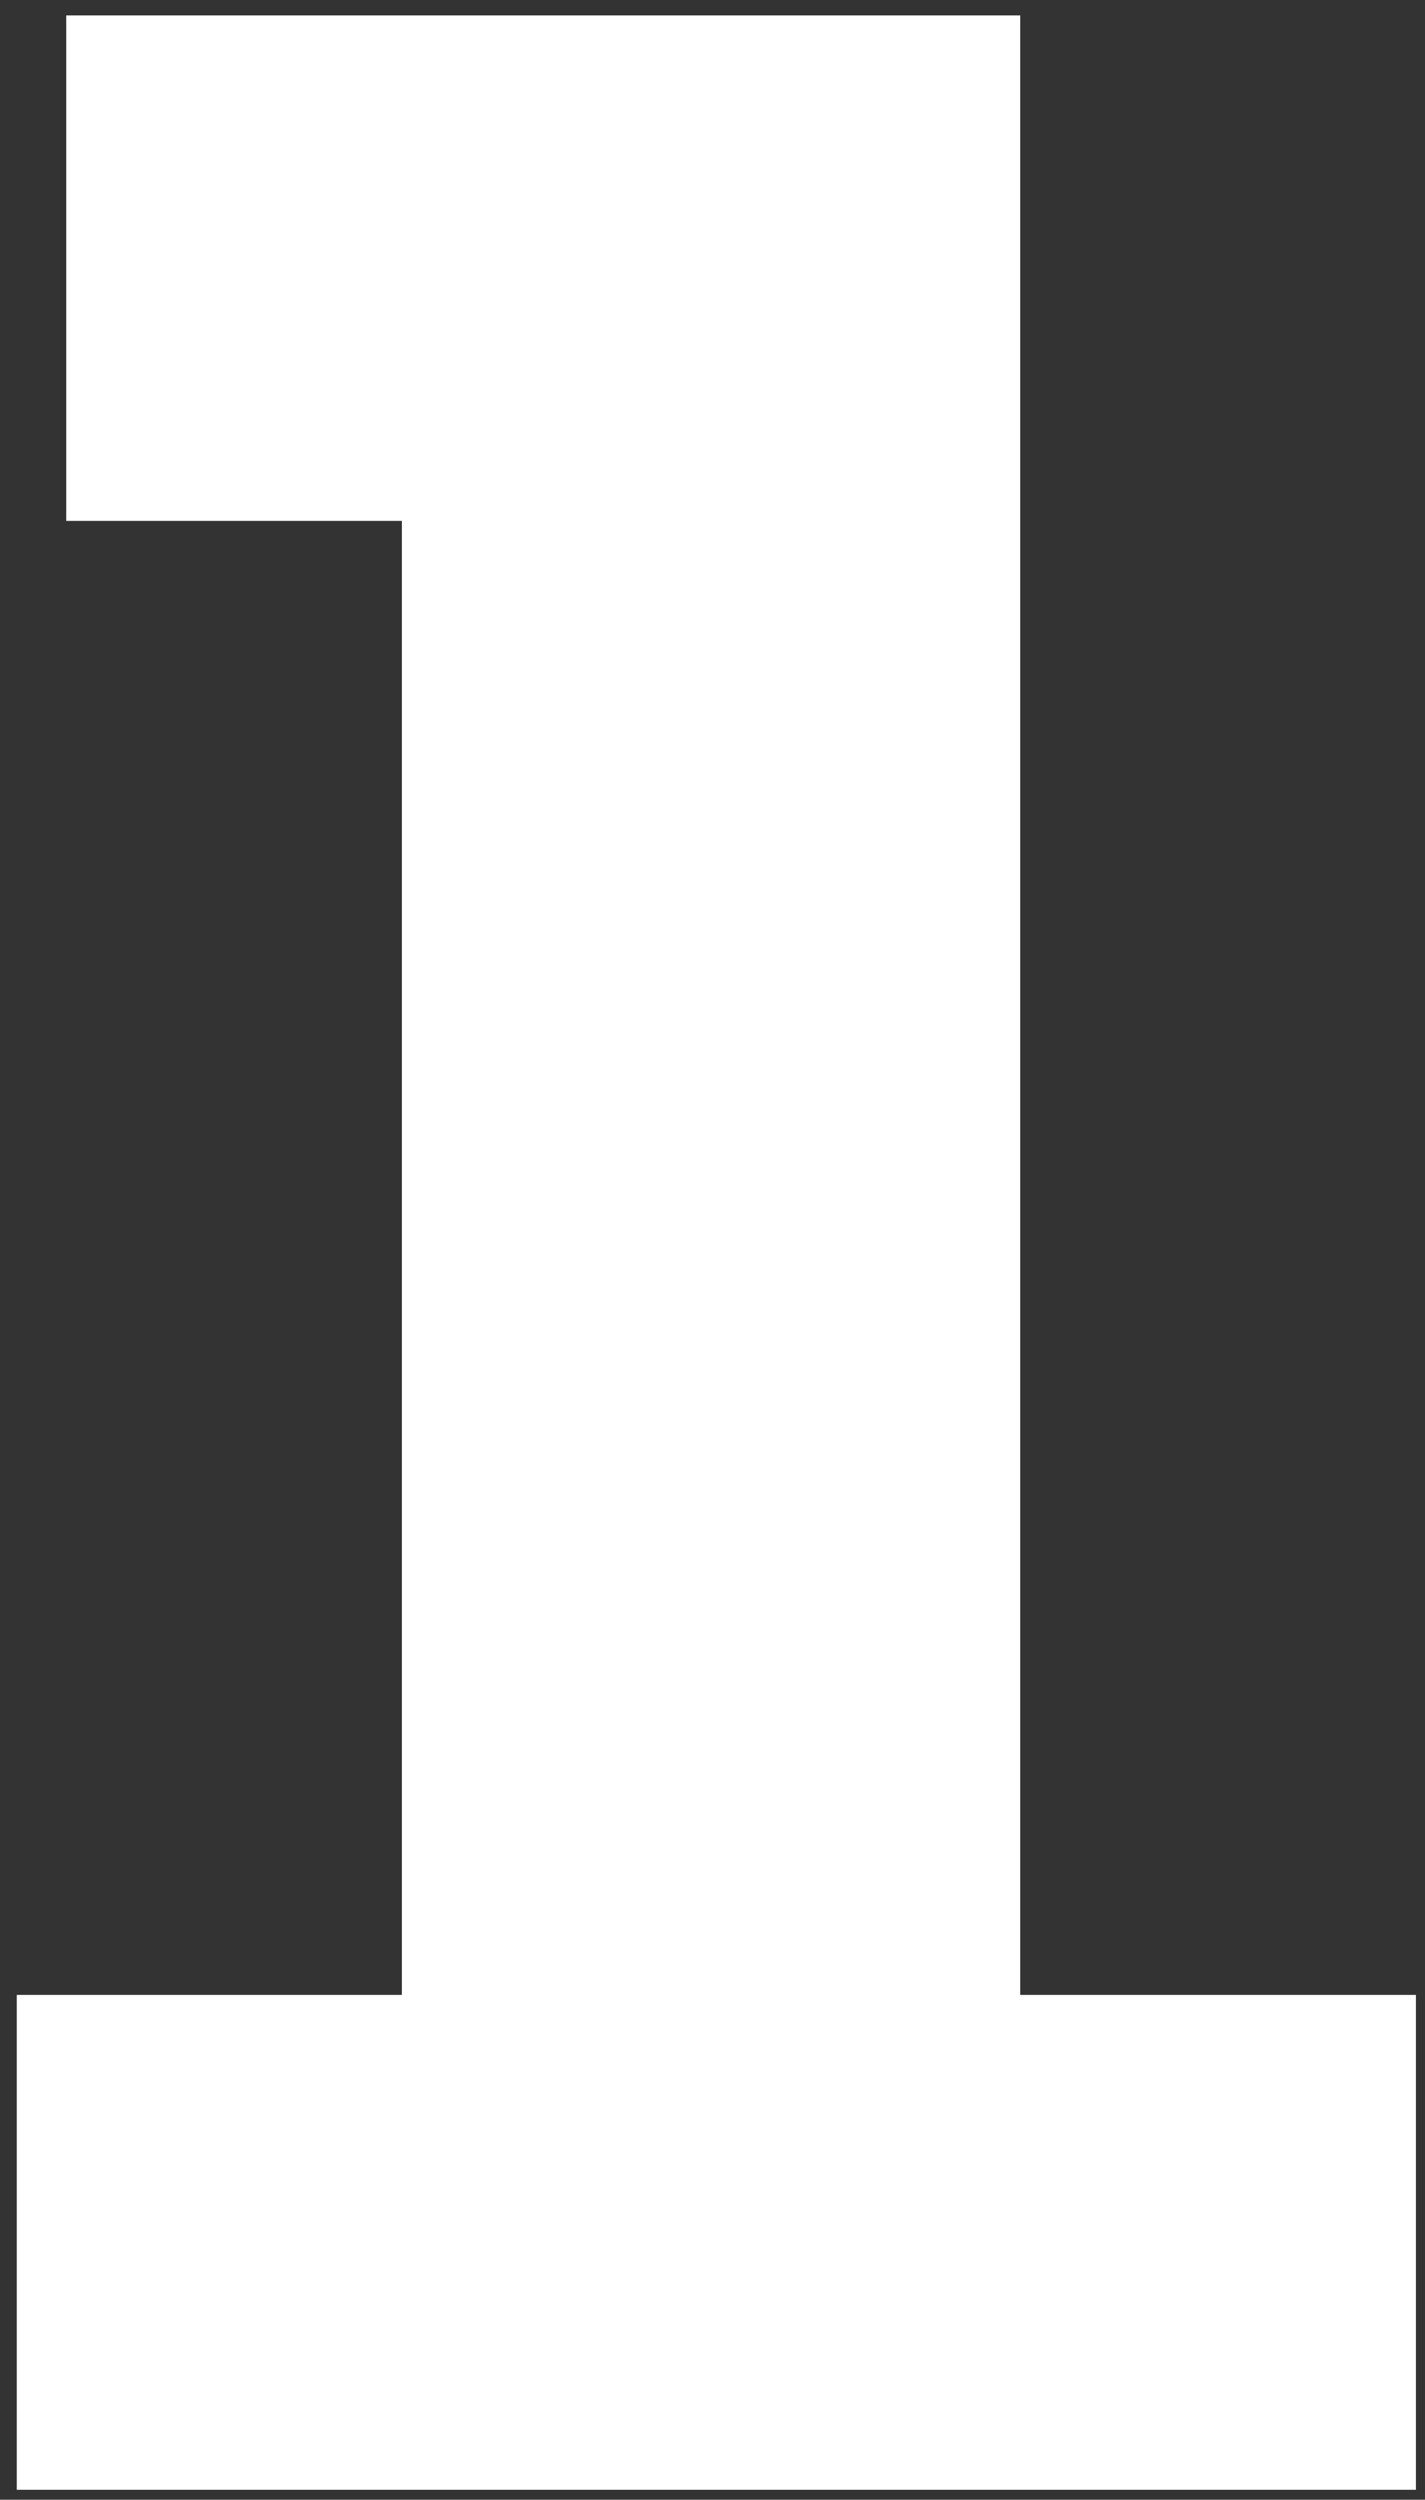 <svg width="73" height="128" fill="none" xmlns="http://www.w3.org/2000/svg"><rect width="100%" height="100%" fill="#333333" stroke="none"/><path d="M20.588 26.672H3.393V.79h48.87v101.36h20.272v25.34H.859v-25.34h19.729V26.672z" fill="#fff"/></svg>